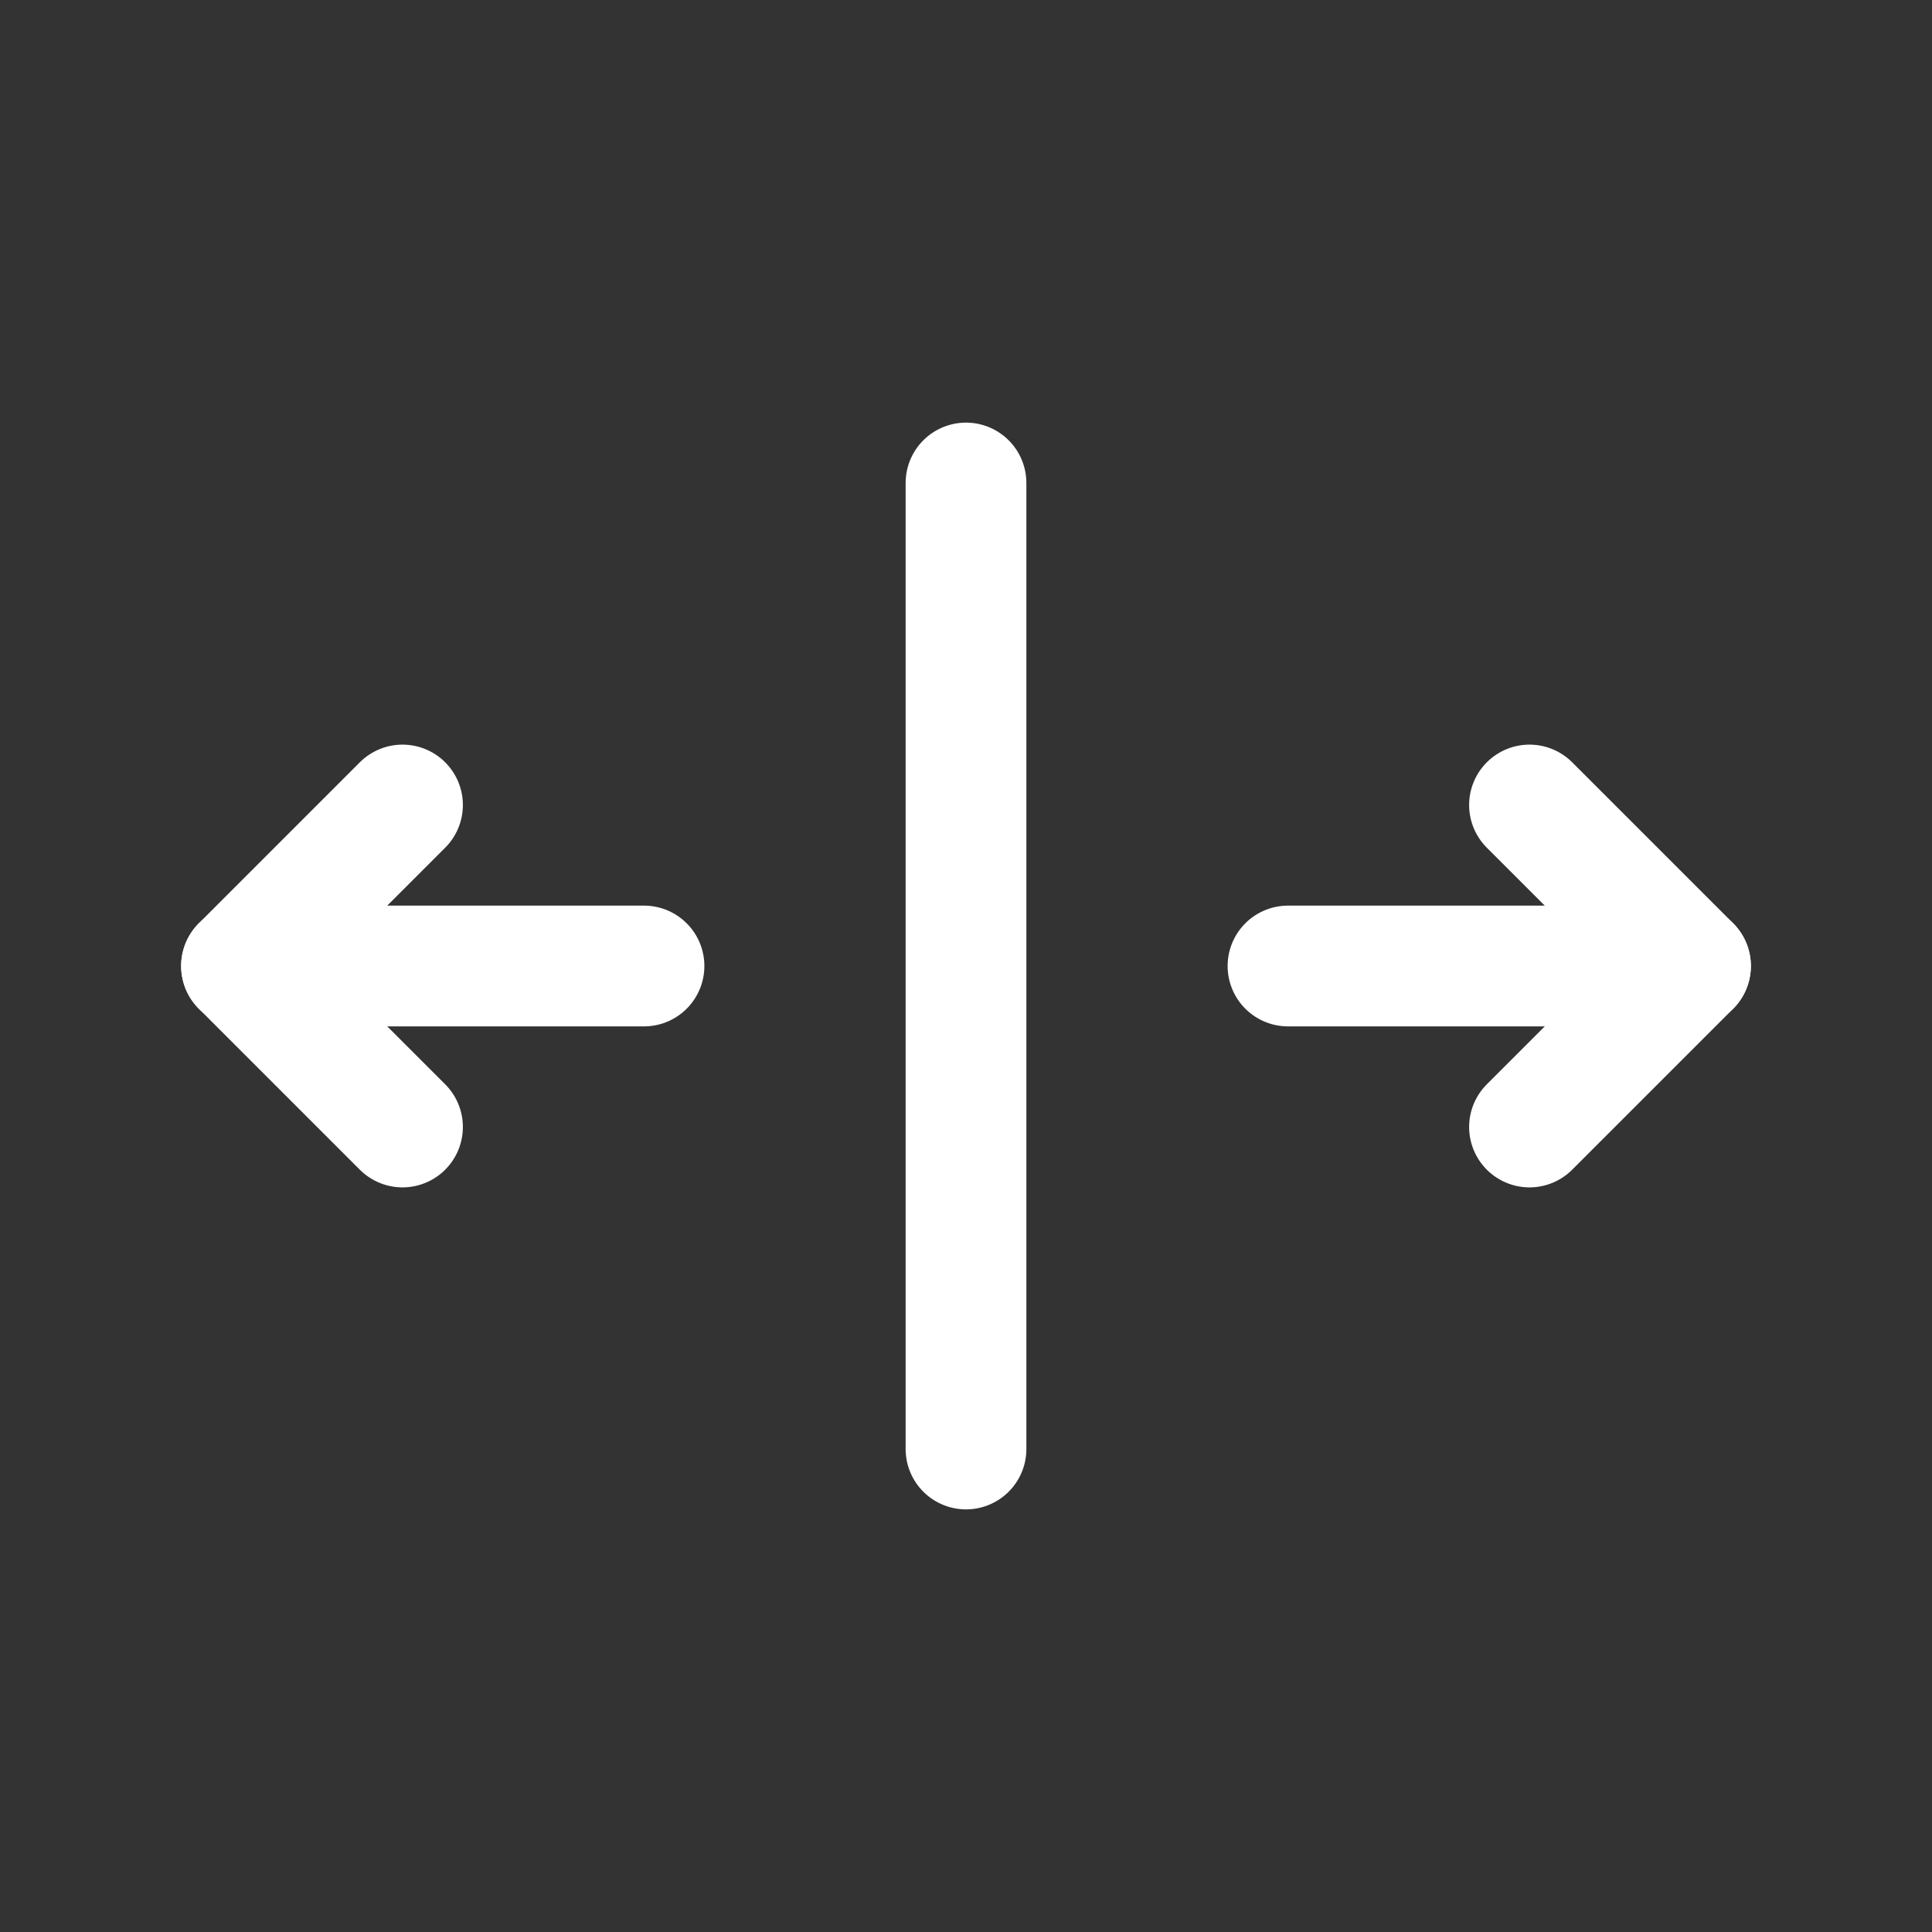 <?xml version="1.0" encoding="utf-8"?><!-- Uploaded to: SVG Repo, www.svgrepo.com, Generator: SVG Repo Mixer Tools -->
<svg fill="#dddddd" width="800px" height="800px" viewBox="0 0 24 24" id="left-right-scroll-bar-2" xmlns="http://www.w3.org/2000/svg" class="icon line"><rect x="0" y="0" width="24" height="24" fill="#333333" stroke="none"/><polyline id="primary" points="5 10 3 12 5 14" style="fill: none; stroke: rgb(255, 255, 255); stroke-linecap: round; stroke-linejoin: round; stroke-width: 1.5;"></polyline><polyline id="primary-2" data-name="primary" points="19 14 21 12 19 10" style="fill: none; stroke: rgb(255, 255, 255); stroke-linecap: round; stroke-linejoin: round; stroke-width: 1.5;"></polyline><path id="primary-3" data-name="primary" d="M12,6V18M8,12H3m13,0h5" style="fill: none; stroke: rgb(255, 255, 255); stroke-linecap: round; stroke-linejoin: round; stroke-width: 1.5;"></path></svg>